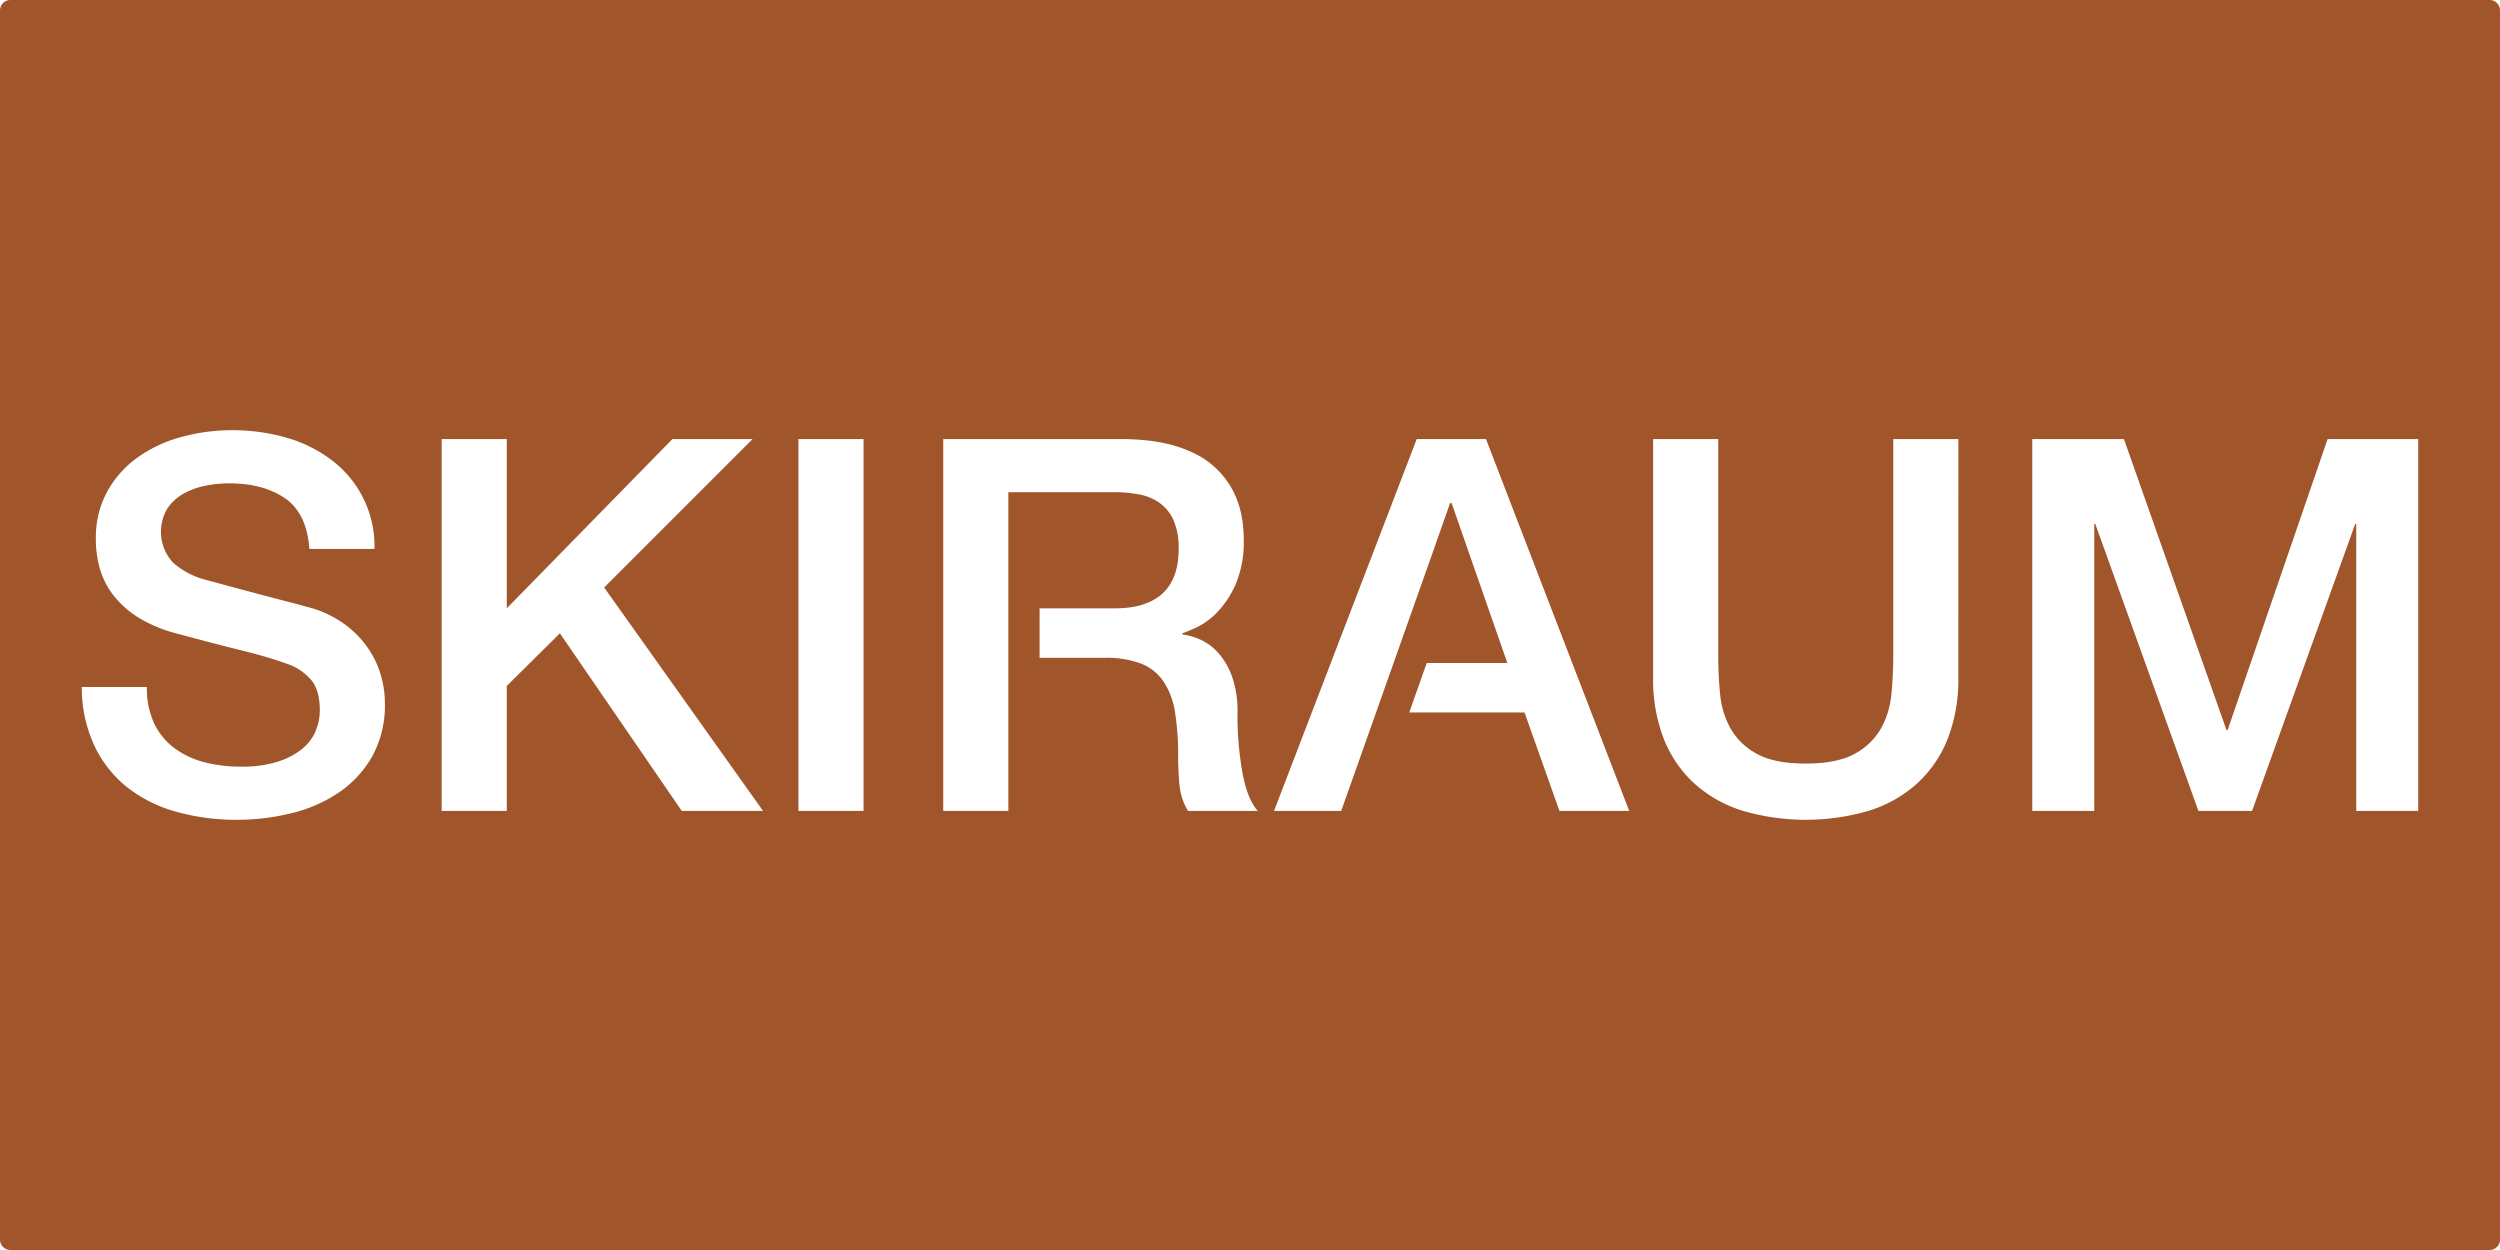 <svg xmlns="http://www.w3.org/2000/svg" width="240mm" height="120mm" viewBox="0 0 680.315 340.158">
  <g id="Schilder">
      <g id="H-108-R">
        <path fill="#A0552B" stroke="none" d="M677.481,0H2.834A2.834,2.834,0,0,0,0,2.834V337.323a2.836,2.836,0,0,0,2.834,2.835H677.48a2.835,2.835,0,0,0,2.835-2.835V2.834A2.834,2.834,0,0,0,677.481,0ZM101.27,205.866a29.477,29.477,0,0,1-9.142,9.851,39.733,39.733,0,0,1-12.9,5.6,61.725,61.725,0,0,1-14.74,1.771,60.627,60.627,0,0,1-16.3-2.126,38.124,38.124,0,0,1-13.322-6.519,31.861,31.861,0,0,1-9.066-11.27,37.491,37.491,0,0,1-3.544-16.228H39.971a22.623,22.623,0,0,0,1.984,9.921,17.9,17.9,0,0,0,5.528,6.733,23.507,23.507,0,0,0,8.149,3.826,39.371,39.371,0,0,0,9.993,1.2,32.063,32.063,0,0,0,9.921-1.346,20.062,20.062,0,0,0,6.661-3.473,12.558,12.558,0,0,0,3.685-4.89,14.651,14.651,0,0,0,1.134-5.6,22.731,22.731,0,0,0-.144-2.556,14.227,14.227,0,0,0-.371-2,11.052,11.052,0,0,0-.9-2.341,7.535,7.535,0,0,0-1.2-1.682,15.028,15.028,0,0,0-5.74-3.9A120.343,120.343,0,0,0,66.121,177.1q-8.847-2.213-17.646-4.607a37.862,37.862,0,0,1-10.843-4.464,25.855,25.855,0,0,1-6.874-6.166,21.68,21.68,0,0,1-3.614-7.228,29.006,29.006,0,0,1-1.063-7.8,26.332,26.332,0,0,1,3.189-13.251A28.378,28.378,0,0,1,37.7,124.3a37.1,37.1,0,0,1,11.906-5.456,52.139,52.139,0,0,1,13.464-1.772,52.991,52.991,0,0,1,14.953,2.055,36.9,36.9,0,0,1,12.331,6.166,29.249,29.249,0,0,1,11.551,24.094H84.191a29.806,29.806,0,0,0-.648-4.378,18.888,18.888,0,0,0-1.088-3.345,15.3,15.3,0,0,0-2.134-3.528,12.9,12.9,0,0,0-2.791-2.568,20.36,20.36,0,0,0-3.315-1.825,24.674,24.674,0,0,0-3.951-1.332,28.317,28.317,0,0,0-3.622-.644,38.437,38.437,0,0,0-4.277-.238,33.068,33.068,0,0,0-6.378.638,20.158,20.158,0,0,0-5.953,2.126,13.047,13.047,0,0,0-4.465,4.039,12.353,12.353,0,0,0,1.559,14.811,21.533,21.533,0,0,0,8.717,4.606q2.235.591,4.465,1.205,4.355,1.185,8.716,2.339,4.712,1.246,9.425,2.48,3.3.854,6.591,1.771a29.653,29.653,0,0,1,8.646,4.252,27.322,27.322,0,0,1,6.165,6.165,25.541,25.541,0,0,1,3.685,7.442,27.3,27.3,0,0,1,1.2,7.936A28.635,28.635,0,0,1,101.27,205.866Zm84.259,14.811-33.165-48.33-14.457,14.315v34.015H120.191V119.48h17.716v46.063l45.071-46.063h21.827l-40.394,40.394,43.229,60.8Zm49.465,0H217.277V119.48h17.717Zm88.3,0a16.5,16.5,0,0,1-2.338-7.228q-.35-3.818-.354-7.654a73.071,73.071,0,0,0-.85-11.976,20.912,20.912,0,0,0-3.119-8.362,13.216,13.216,0,0,0-6.165-4.89,27.225,27.225,0,0,0-9.992-1.559H282.9V165.543h20.55a31.975,31.975,0,0,0,3.814-.229,20.93,20.93,0,0,0,3.037-.6,16.909,16.909,0,0,0,3.439-1.366,12.584,12.584,0,0,0,2.61-1.847,11.723,11.723,0,0,0,2.014-2.427,14.115,14.115,0,0,0,1.46-3.142,17.246,17.246,0,0,0,.665-2.892,26.306,26.306,0,0,0,.255-3.657,18.761,18.761,0,0,0-1.418-7.866,11.484,11.484,0,0,0-3.9-4.748,14.347,14.347,0,0,0-5.67-2.268,37.619,37.619,0,0,0-6.59-.567H274.4v86.74H256.679V119.48h48.33a68.834,68.834,0,0,1,7.39.4,44.169,44.169,0,0,1,5.834,1.032,34.433,34.433,0,0,1,6.854,2.491,23.4,23.4,0,0,1,8.806,7.484,23.043,23.043,0,0,1,2.657,4.915,25.576,25.576,0,0,1,1.388,4.968,35.641,35.641,0,0,1,.52,6.066,29.363,29.363,0,0,1-2.126,11.977,26.128,26.128,0,0,1-4.96,7.653,19.388,19.388,0,0,1-5.6,4.182q-1.977.948-4.04,1.7v.283a18.14,18.14,0,0,1,4.891,1.417,14.487,14.487,0,0,1,4.889,3.615,19.716,19.716,0,0,1,3.756,6.448,28.534,28.534,0,0,1,1.488,9.922A89.625,89.625,0,0,0,338.1,210.26q.288,1.563.687,3.1.317,1.212.741,2.391a20.066,20.066,0,0,0,1.369,3,10.385,10.385,0,0,0,1.384,1.922Zm101.071,0-9.5-26.787H383.481l4.767-13.465h21.941l-15.165-43.511H394.6l-5.062,14.39-24.56,69.373H346.693l38.835-101.2h18.85l38.977,101.2Zm108.55-36.425a44.518,44.518,0,0,1-2.976,17.008,32.766,32.766,0,0,1-8.434,12.118,35.167,35.167,0,0,1-13.11,7.3,61.244,61.244,0,0,1-34.016,0,35.131,35.131,0,0,1-13.11-7.3,32.724,32.724,0,0,1-8.433-12.118,44.481,44.481,0,0,1-2.977-17.008V119.48h17.717v58.961q0,5.182.5,10.347a23.589,23.589,0,0,0,2.835,9.424A18.036,18.036,0,0,0,478,205.086a15.459,15.459,0,0,0,2.751,1.226,25.715,25.715,0,0,0,3.766.946q1.525.261,3.07.379,1.9.144,3.806.143t3.806-.147q1.542-.12,3.07-.381a25.817,25.817,0,0,0,3.767-.944,15.514,15.514,0,0,0,2.751-1.222,18.056,18.056,0,0,0,7.087-6.874,23.645,23.645,0,0,0,2.834-9.424q.49-5.159.5-10.347V119.48h17.717ZM658.06,220.677H641.194V142.583h-.283l-28.063,78.094h-14.6l-28.063-78.094H569.9v78.094H553.037V119.48h24.944L605.9,198.708h.283L633.4,119.48h24.66Z"/>
      </g>
    </g>
</svg>
